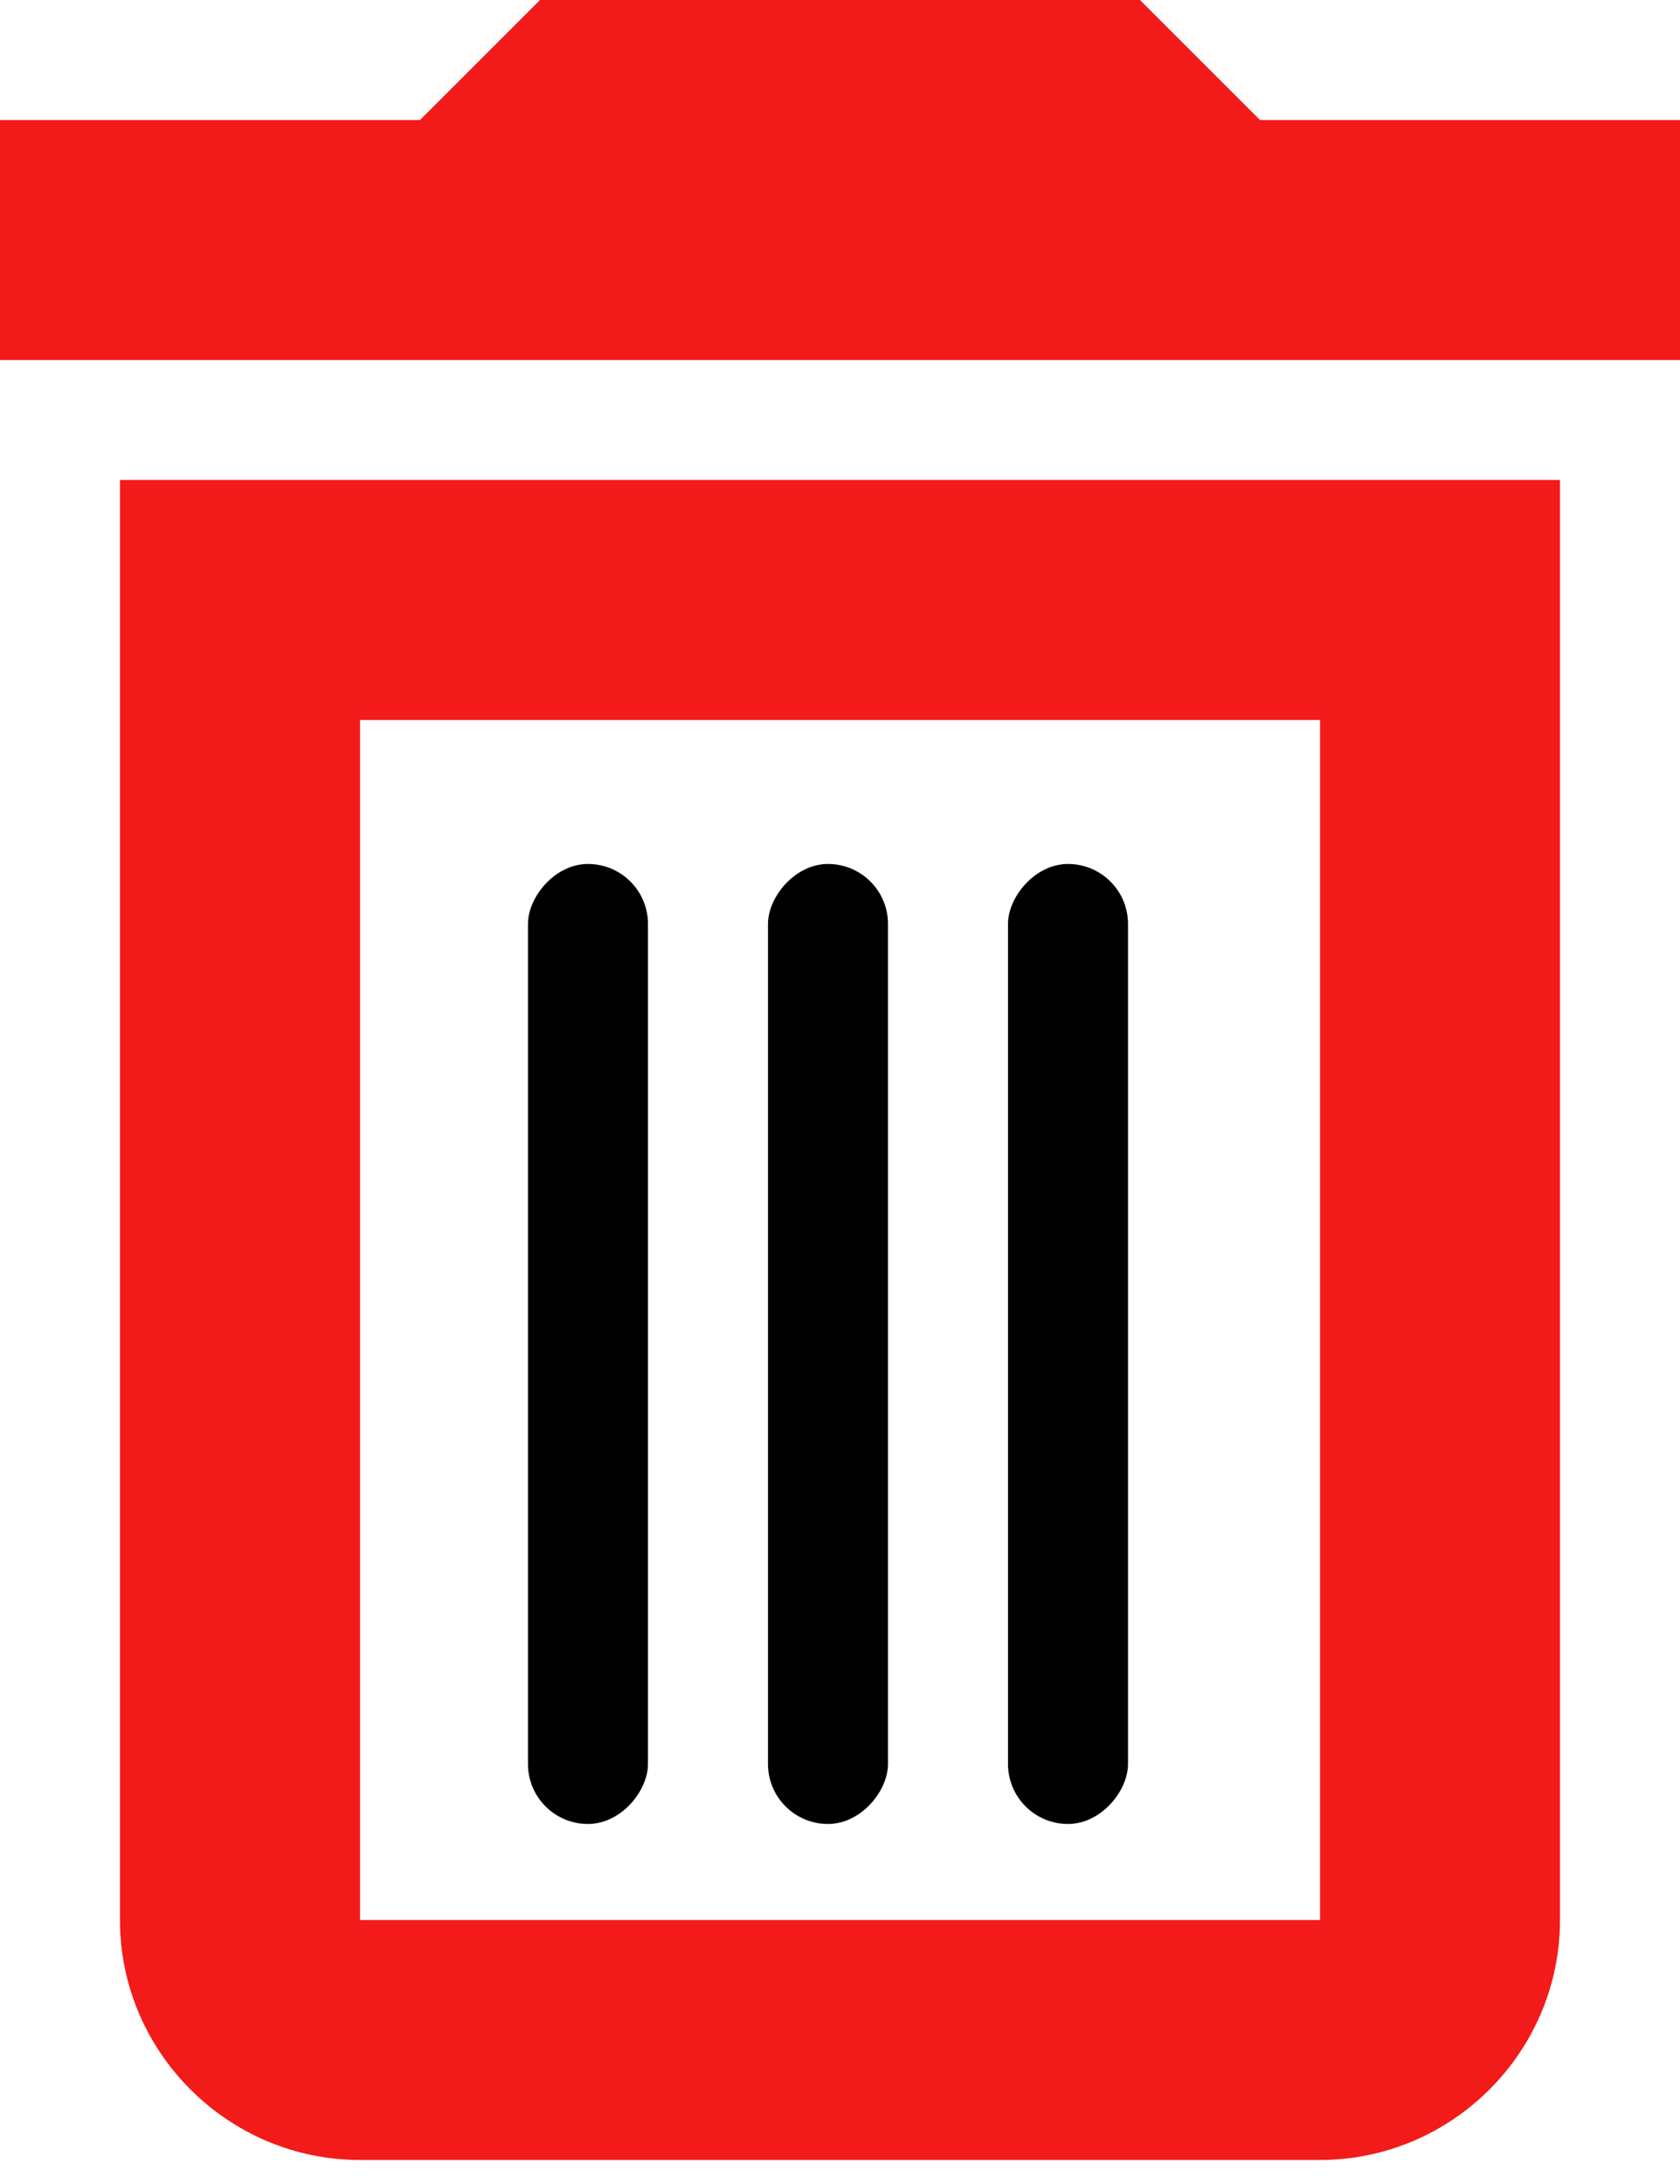 <svg width="30" height="39" viewBox="0 0 30 39" fill="#F31A1A" xmlns="http://www.w3.org/2000/svg">
<path fill-rule="evenodd" clip-rule="evenodd" d="M20.357 0H9.643L7.5 2.143H0V6.429H30V2.143H22.5L20.357 0ZM23.572 12.857V34.286H6.429V12.857H23.572ZM2.142 8.571H27.857V34.286C27.857 36.643 25.928 38.571 23.571 38.571H6.428C4.071 38.571 2.142 36.643 2.142 34.286V8.571Z" fill="#F31A1A"/>
<rect width="2.143" height="17.143" rx="1.071" transform="matrix(-1 0 0 1 11.571 15.428)" fill="current"/>
<rect width="2.143" height="17.143" rx="1.071" transform="matrix(-1 0 0 1 15.857 15.428)" fill="current"/>
<rect width="2.143" height="17.143" rx="1.071" transform="matrix(-1 0 0 1 20.143 15.428)" fill="current"/>
</svg>
